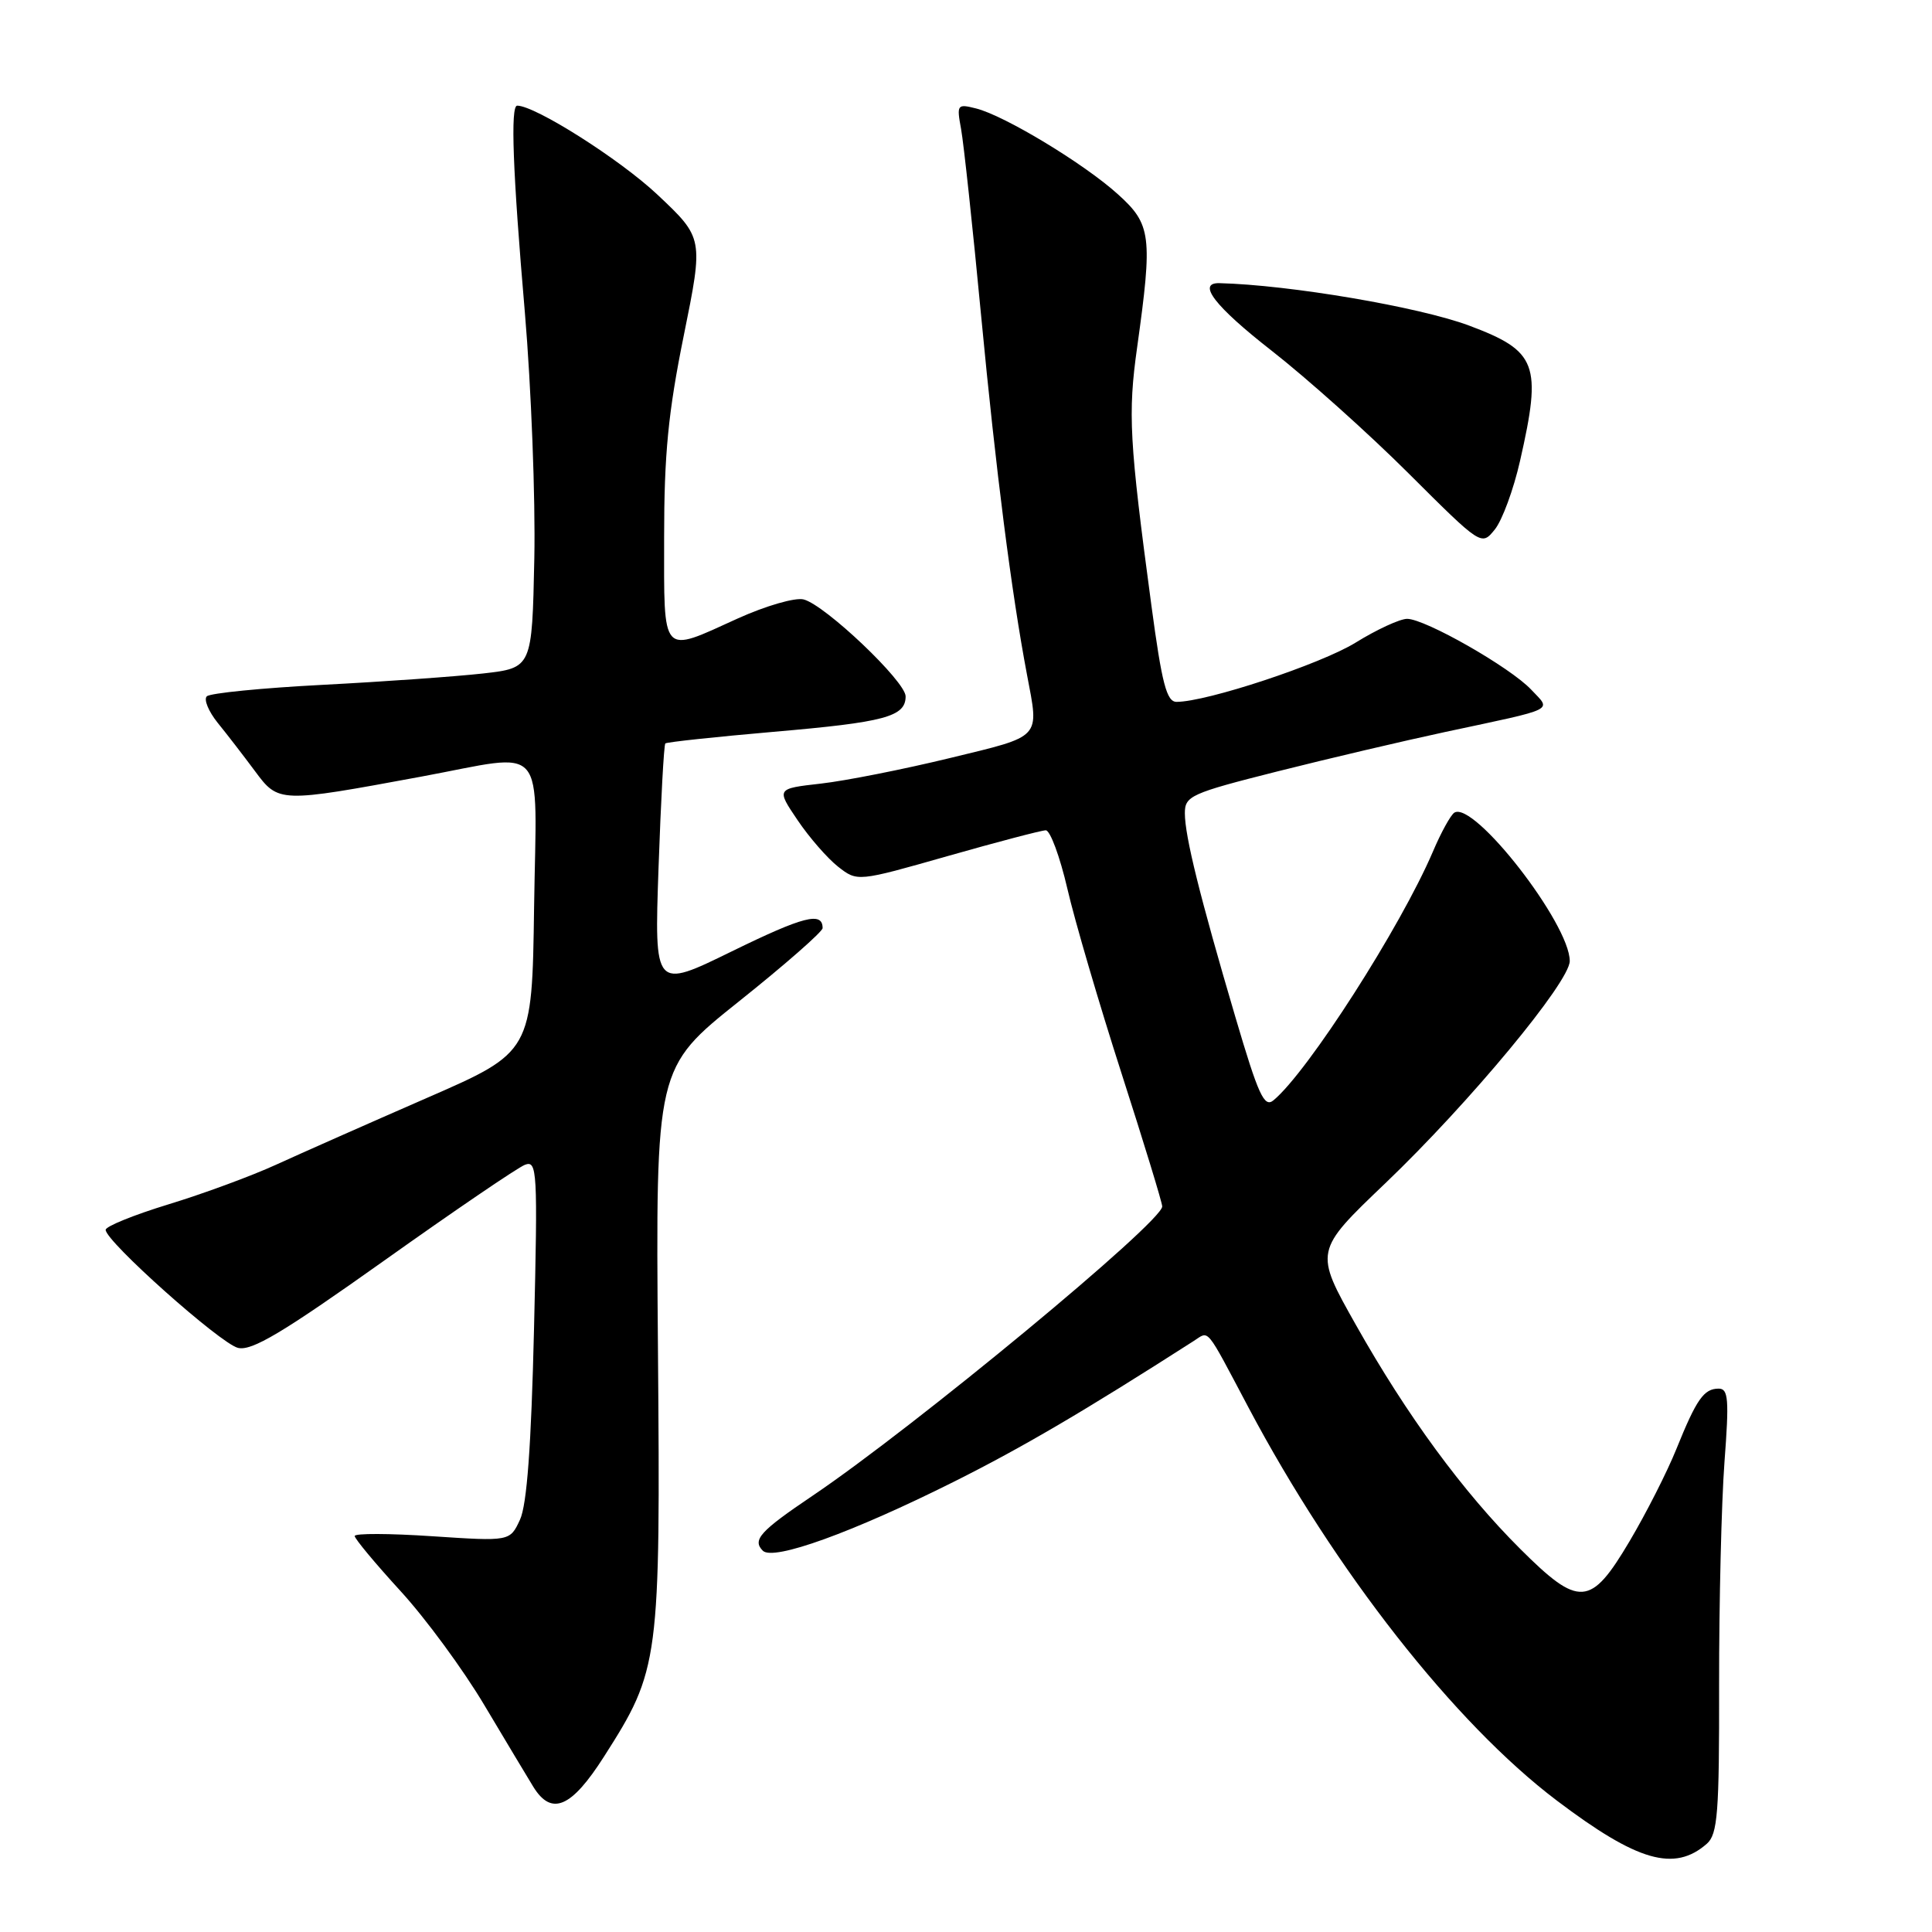 <?xml version="1.0" encoding="UTF-8" standalone="no"?>
<!DOCTYPE svg PUBLIC "-//W3C//DTD SVG 1.1//EN" "http://www.w3.org/Graphics/SVG/1.1/DTD/svg11.dtd" >
<svg xmlns="http://www.w3.org/2000/svg" xmlns:xlink="http://www.w3.org/1999/xlink" version="1.1" viewBox="0 0 256 256">
 <g >
 <path fill="currentColor"
d=" M 226.16 244.31 C 227.60 243.04 227.82 240.28 227.79 223.18 C 227.78 212.35 228.10 199.11 228.50 193.75 C 229.13 185.43 229.02 184.00 227.74 184.00 C 225.77 184.00 224.80 185.39 222.13 192.00 C 220.91 195.03 218.11 200.54 215.91 204.25 C 210.77 212.92 209.25 213.03 201.45 205.25 C 193.84 197.67 186.42 187.55 179.66 175.55 C 174.15 165.78 174.15 165.78 183.57 156.78 C 194.71 146.13 208.00 130.11 208.00 127.34 C 208.00 122.40 195.30 106.08 192.71 107.68 C 192.23 107.98 190.94 110.31 189.86 112.86 C 185.60 122.82 173.31 142.01 168.75 145.79 C 167.52 146.82 166.75 145.13 163.69 134.75 C 158.98 118.78 157.00 110.78 157.00 107.76 C 157.00 105.47 157.76 105.12 169.25 102.22 C 175.99 100.52 186.00 98.17 191.50 96.99 C 206.49 93.79 205.57 94.24 202.89 91.38 C 200.12 88.43 188.84 82.00 186.45 82.00 C 185.50 82.00 182.42 83.42 179.61 85.16 C 174.98 88.01 159.91 93.00 155.90 93.00 C 154.59 93.00 153.96 90.61 152.57 80.25 C 149.63 58.37 149.44 54.83 150.68 46.00 C 152.74 31.25 152.55 29.73 148.14 25.75 C 143.67 21.70 133.10 15.31 129.33 14.37 C 126.83 13.74 126.75 13.85 127.35 17.11 C 127.69 18.97 128.90 30.17 130.02 42.00 C 131.96 62.39 134.02 78.51 136.08 89.39 C 137.70 97.96 138.16 97.46 125.85 100.45 C 119.72 101.94 112.04 103.46 108.78 103.83 C 102.86 104.50 102.86 104.50 105.68 108.67 C 107.23 110.97 109.65 113.74 111.05 114.84 C 113.61 116.84 113.61 116.84 125.55 113.44 C 132.12 111.57 137.98 110.03 138.57 110.02 C 139.15 110.01 140.44 113.49 141.43 117.75 C 142.41 122.01 145.65 133.03 148.61 142.23 C 151.57 151.43 154.00 159.36 154.00 159.86 C 154.00 161.93 121.14 189.11 107.63 198.22 C 100.72 202.88 99.65 204.05 101.08 205.48 C 102.46 206.86 112.96 203.06 126.41 196.33 C 135.46 191.80 143.66 186.99 158.20 177.67 C 160.27 176.35 159.65 175.59 165.43 186.50 C 176.91 208.16 192.74 228.34 206.28 238.58 C 216.98 246.67 221.86 248.07 226.16 244.31 Z  M 80.04 232.75 C 87.39 221.23 87.52 220.28 87.18 178.50 C 86.88 141.50 86.88 141.50 97.94 132.67 C 104.02 127.82 109.00 123.45 109.00 122.98 C 109.00 120.76 106.50 121.40 96.97 126.06 C 86.70 131.09 86.70 131.09 87.26 114.97 C 87.57 106.10 87.97 98.70 88.16 98.51 C 88.35 98.33 94.80 97.64 102.50 96.97 C 117.25 95.70 120.00 94.97 120.00 92.27 C 120.00 90.30 109.35 80.17 106.49 79.43 C 105.38 79.14 101.48 80.27 97.76 81.95 C 87.50 86.61 88.00 87.16 88.00 71.16 C 88.00 60.20 88.54 54.64 90.61 44.43 C 93.22 31.54 93.22 31.54 87.09 25.77 C 82.12 21.10 70.92 14.00 68.53 14.00 C 67.62 14.00 67.94 22.72 69.55 41.44 C 70.39 51.37 70.96 66.03 70.80 74.00 C 70.50 88.50 70.50 88.50 64.00 89.24 C 60.42 89.64 50.90 90.32 42.83 90.74 C 34.76 91.16 27.82 91.84 27.40 92.27 C 26.98 92.69 27.63 94.26 28.84 95.77 C 30.06 97.27 32.28 100.15 33.78 102.17 C 36.91 106.39 36.98 106.39 55.80 102.91 C 72.75 99.77 71.09 97.84 70.77 120.20 C 70.50 139.41 70.50 139.41 56.50 145.51 C 48.80 148.87 39.84 152.84 36.58 154.33 C 33.33 155.82 26.92 158.18 22.33 159.58 C 17.75 160.98 14.00 162.50 14.00 162.96 C 14.00 164.48 29.16 178.00 31.53 178.60 C 33.35 179.05 37.42 176.62 50.83 167.09 C 60.18 160.44 68.61 154.70 69.56 154.34 C 71.18 153.72 71.26 155.12 70.76 176.09 C 70.39 191.64 69.82 199.38 68.90 201.37 C 67.57 204.24 67.57 204.24 57.28 203.56 C 51.63 203.18 47.00 203.16 47.00 203.53 C 47.00 203.89 49.73 207.17 53.06 210.81 C 56.39 214.44 61.40 221.26 64.19 225.96 C 66.99 230.66 69.90 235.51 70.66 236.75 C 73.08 240.67 75.70 239.56 80.04 232.75 Z  M 201.42 61.04 C 204.33 48.24 203.68 46.52 194.66 43.14 C 188.05 40.67 170.88 37.75 161.58 37.52 C 158.55 37.45 160.97 40.59 168.46 46.44 C 173.16 50.11 181.35 57.44 186.65 62.73 C 196.30 72.35 196.30 72.35 198.07 70.16 C 199.05 68.95 200.56 64.85 201.42 61.04 Z "/>
</g>
</svg>